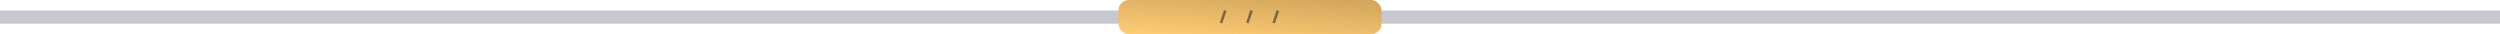 <svg width="950" height="13" viewBox="0 0 950 13" fill="none" xmlns="http://www.w3.org/2000/svg">
<rect y="4" width="950" height="5" fill="#5F5F77" fill-opacity="0.35"/>
<rect x="425" width="100" height="13" rx="4" fill="url(#paint0_linear_81_1606)"/>
<path d="M465.581 4L464 8.743M475.581 4L474 8.743M485.581 4L484 8.743" stroke="#19171D" stroke-opacity="0.5"/>
<defs>
<linearGradient id="paint0_linear_81_1606" x1="425" y1="13" x2="426.615" y2="-7.684" gradientUnits="userSpaceOnUse">
<stop stop-color="#FFCD75"/>
<stop offset="1" stop-color="#D0A45B"/>
</linearGradient>
</defs>
</svg>
